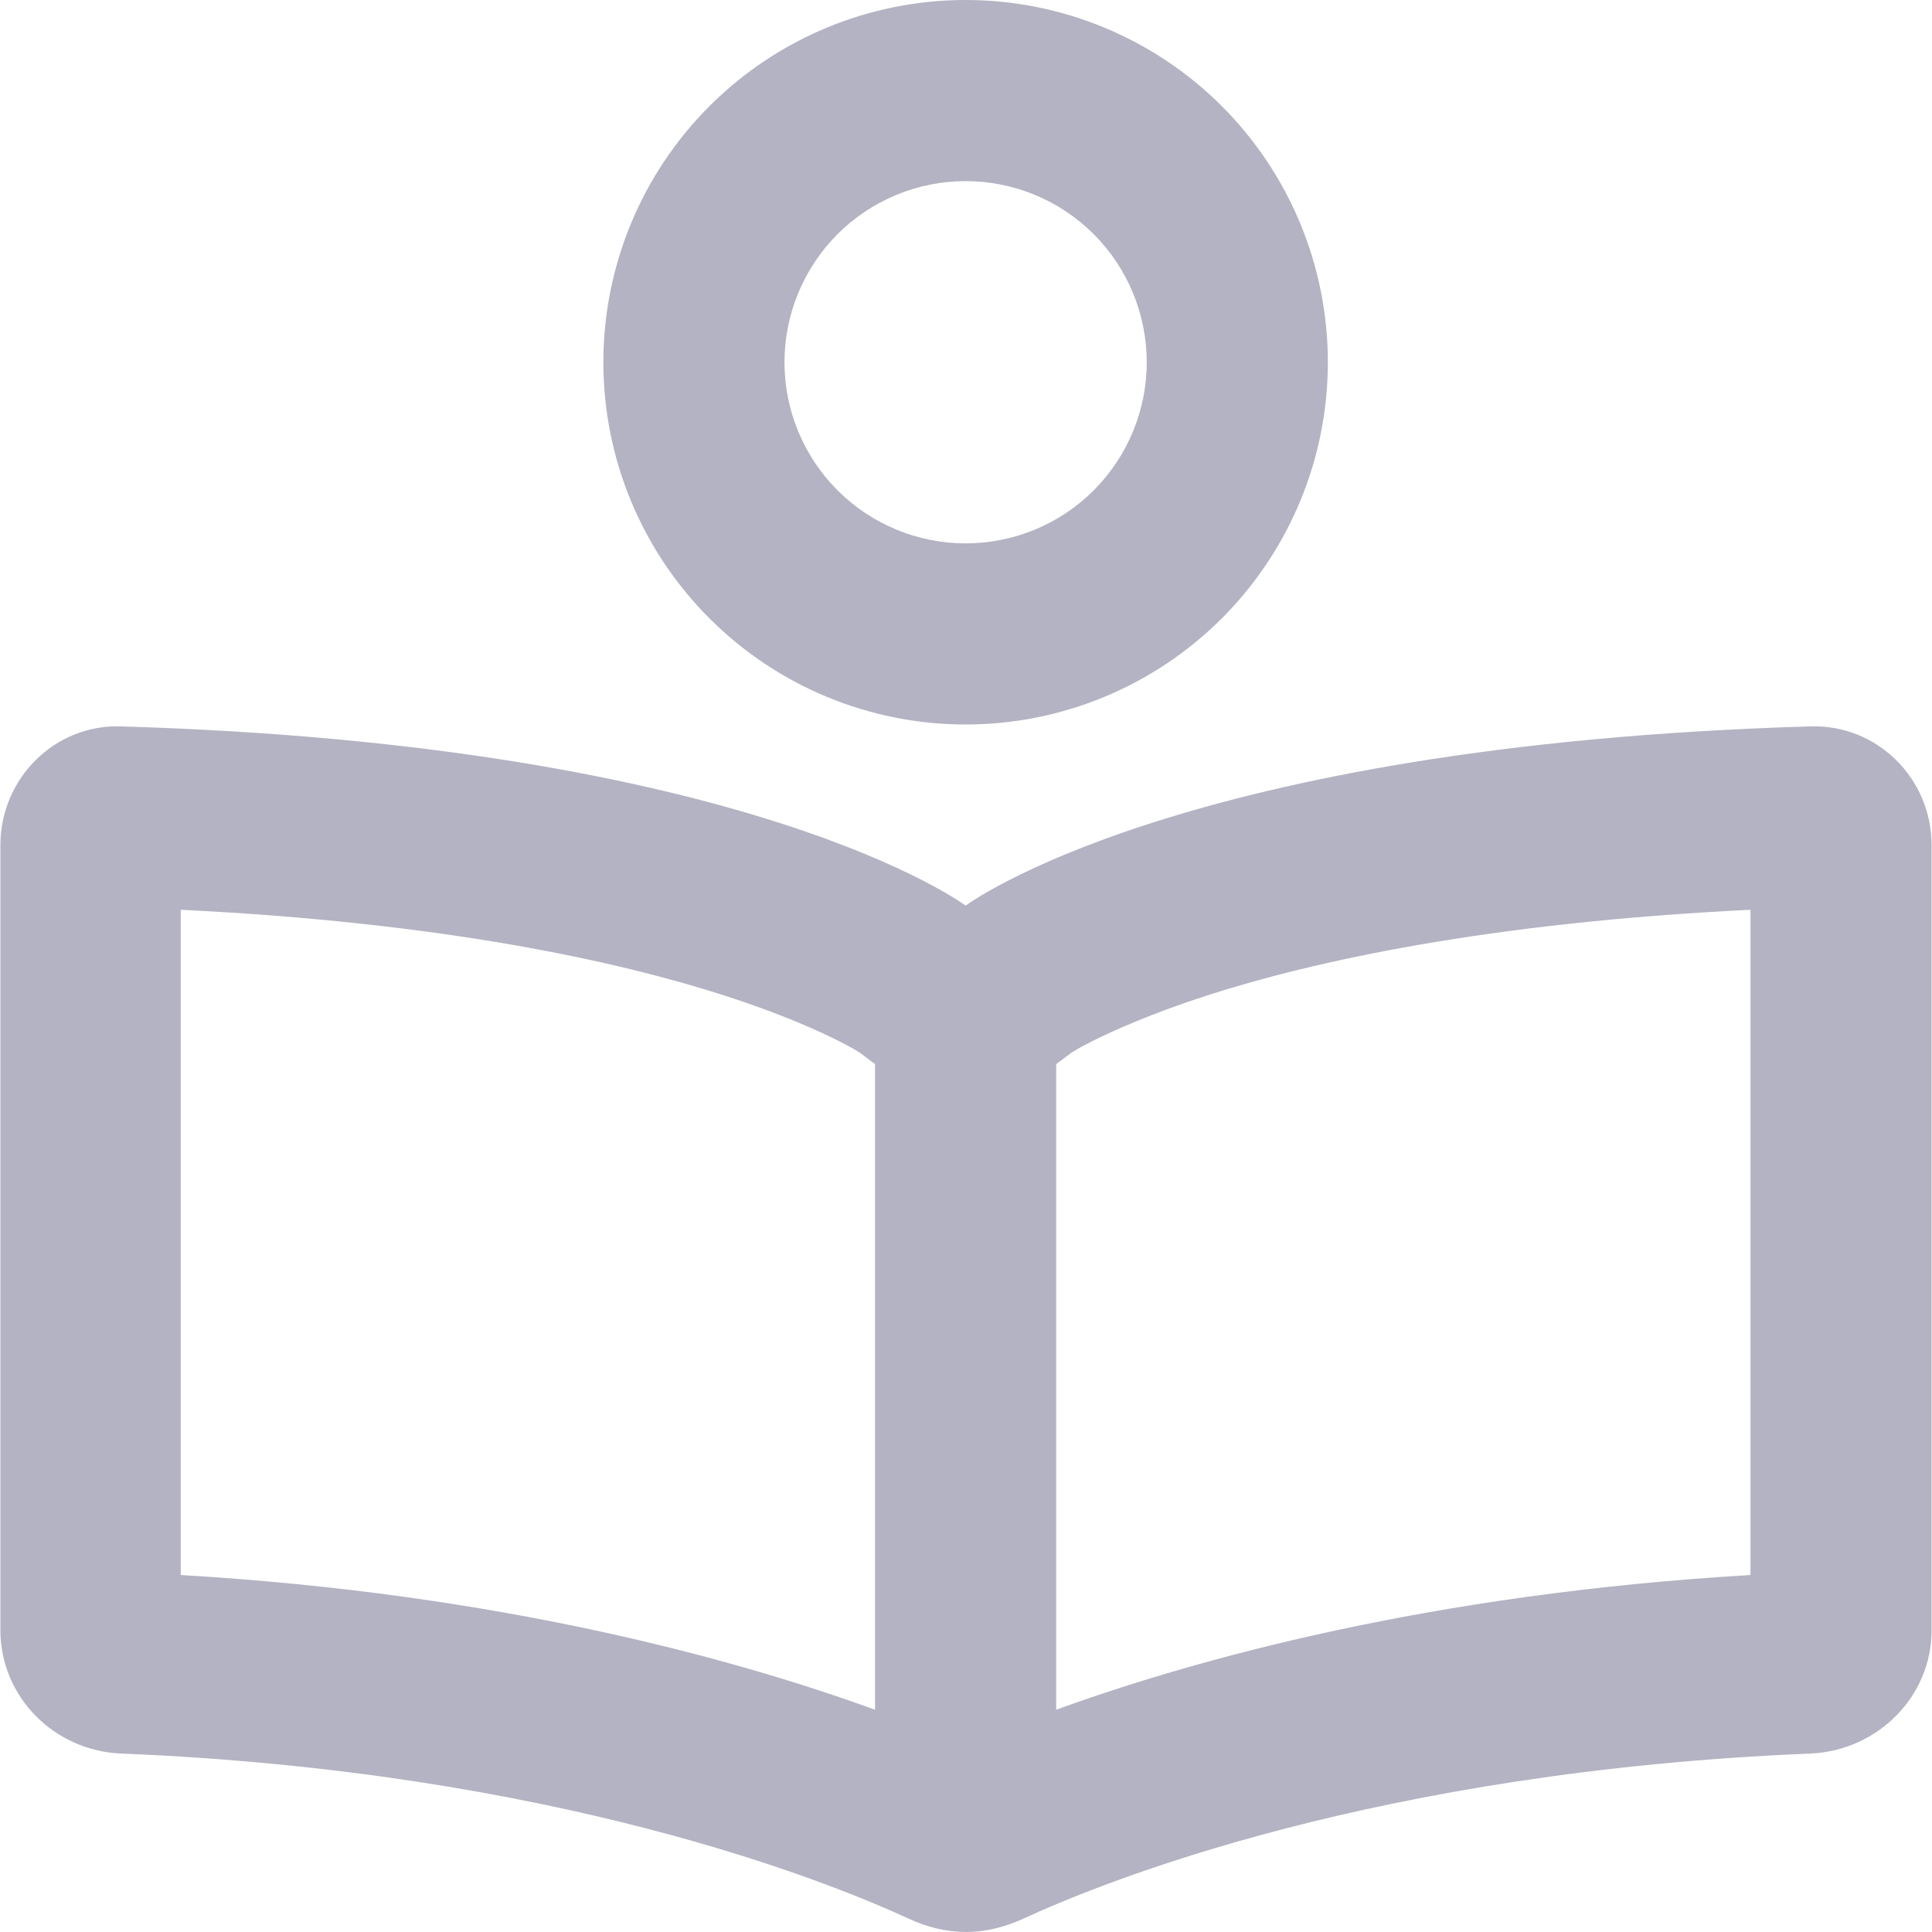 <svg width="40" height="40" viewBox="0 0 40 40" fill="none" xmlns="http://www.w3.org/2000/svg">
<g clip-path="url(#clip0_2896_46140)">
<path d="M19.992 11.25C20.987 11.25 21.941 10.855 22.644 10.152C23.347 9.448 23.742 8.495 23.742 7.5C23.742 6.505 23.347 5.552 22.644 4.848C21.941 4.145 20.987 3.75 19.992 3.75C18.998 3.75 18.044 4.145 17.34 4.848C16.637 5.552 16.242 6.505 16.242 7.5C16.242 8.495 16.637 9.448 17.34 10.152C18.044 10.855 18.998 11.25 19.992 11.25ZM19.992 0C21.981 0 23.889 0.79 25.296 2.197C26.702 3.603 27.492 5.511 27.492 7.5C27.492 9.489 26.702 11.397 25.296 12.803C23.889 14.21 21.981 15 19.992 15C18.003 15 16.095 14.21 14.689 12.803C13.282 11.397 12.492 9.489 12.492 7.5C12.492 5.511 13.282 3.603 14.689 2.197C16.095 0.79 18.003 0 19.992 0ZM17.805 21.797L17.789 21.789C17.734 21.75 17.602 21.672 17.383 21.562C16.953 21.344 16.18 20.992 14.992 20.609C12.805 19.906 9.195 19.102 3.742 18.836V32.609C10.375 33 15.234 34.352 18.117 35.398V22.031L17.805 21.797ZM21.867 22.031V35.398C24.75 34.352 29.609 33 36.242 32.609V18.836C30.781 19.102 27.18 19.906 24.992 20.609C23.812 20.992 23.039 21.344 22.602 21.562C22.383 21.672 22.25 21.75 22.195 21.789L22.18 21.797L21.867 22.031ZM2.492 15.039C15.555 15.422 19.992 18.75 19.992 18.75C19.992 18.75 24.43 15.422 37.492 15.039C38.875 15 39.992 16.125 39.992 17.5V33.75C39.992 35.133 38.867 36.242 37.492 36.305C28.516 36.672 22.891 38.938 21.18 39.727C20.805 39.898 20.406 40 20 40C19.594 40 19.188 39.898 18.82 39.727C17.109 38.938 11.484 36.672 2.508 36.305C1.125 36.25 0.008 35.133 0.008 33.75V17.5C0.008 16.117 1.133 14.992 2.508 15.039H2.492Z" fill="#B3B3C3"/>
</g>
<defs>
<clipPath id="clip0_2896_46140">
<rect width="40" height="40" fill="white"/>
</clipPath>
</defs>
</svg>
